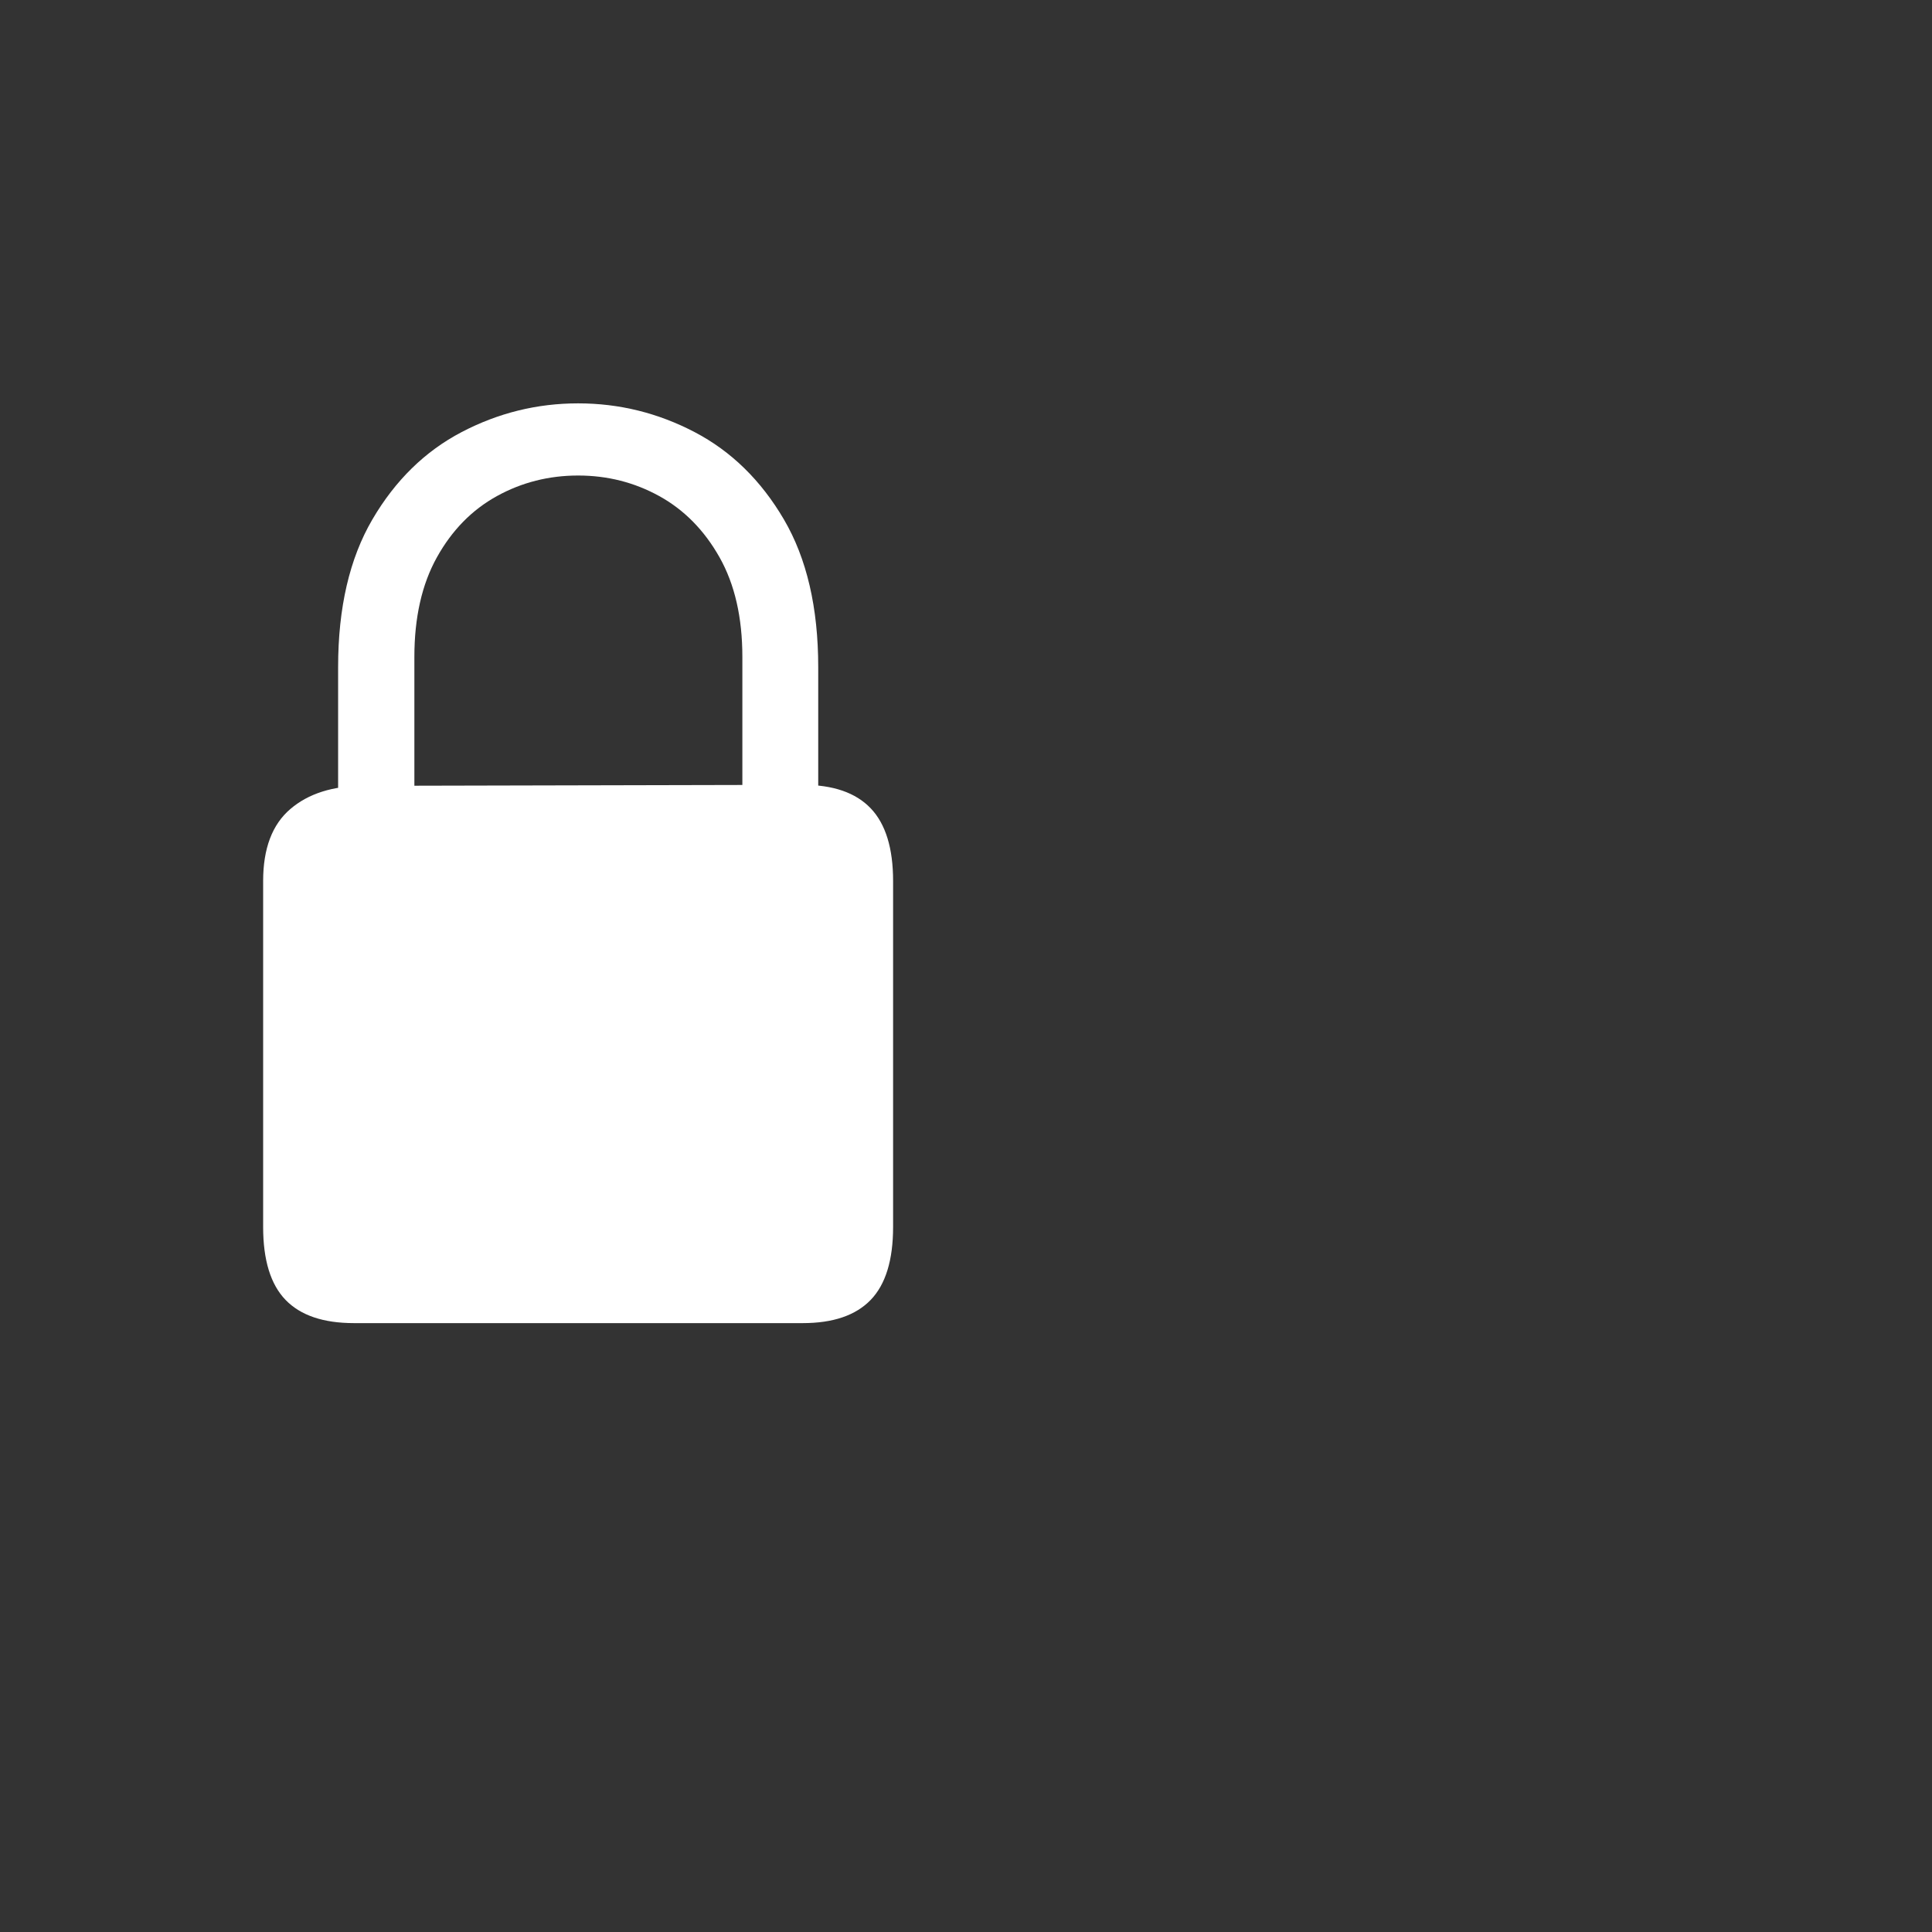 <?xml version="1.0" encoding="UTF-8"?>
<!--Generator: Apple Native CoreSVG 175-->
<!DOCTYPE svg
PUBLIC "-//W3C//DTD SVG 1.1//EN"
       "http://www.w3.org/Graphics/SVG/1.1/DTD/svg11.dtd">
<svg version="1.1" xmlns="http://www.w3.org/2000/svg" xmlns:xlink="http://www.w3.org/1999/xlink" width="200" height="200"> 
 <rect width="100%" height="100%" fill="#333333" stroke="none"/> 
 <g id="Symbols">
  <g id="Regular-M" transform="matrix(1 0 0 1 6.63 126)">
   <path style="fill:#ffffff" d="M30.017 10.969L76.468 10.969Q81.182 10.969 83.503 8.566Q85.823 6.162 85.823 1.012L85.823-34.797Q85.823-39.895 83.503-42.325Q81.182-44.754 76.468-44.754L30.99-44.651Q26.235-44.651 23.423-42.247Q20.61-39.844 20.61-34.797L20.61 1.012Q20.61 6.162 22.931 8.566Q25.252 10.969 30.017 10.969ZM28.372-41.439L36.266-41.439L36.266-57.996Q36.266-64.125 38.604-68.318Q40.941-72.511 44.807-74.643Q48.673-76.774 53.217-76.774Q57.76-76.774 61.621-74.643Q65.482-72.511 67.85-68.318Q70.219-64.125 70.219-57.996L70.219-41.439L78.072-41.439L78.072-56.951Q78.072-66.166 74.518-72.23Q70.963-78.293 65.279-81.268Q59.595-84.244 53.217-84.244Q46.839-84.244 41.154-81.268Q35.471-78.293 31.921-72.23Q28.372-66.166 28.372-56.951Z"/>
  </g>
 </g>
</svg>  